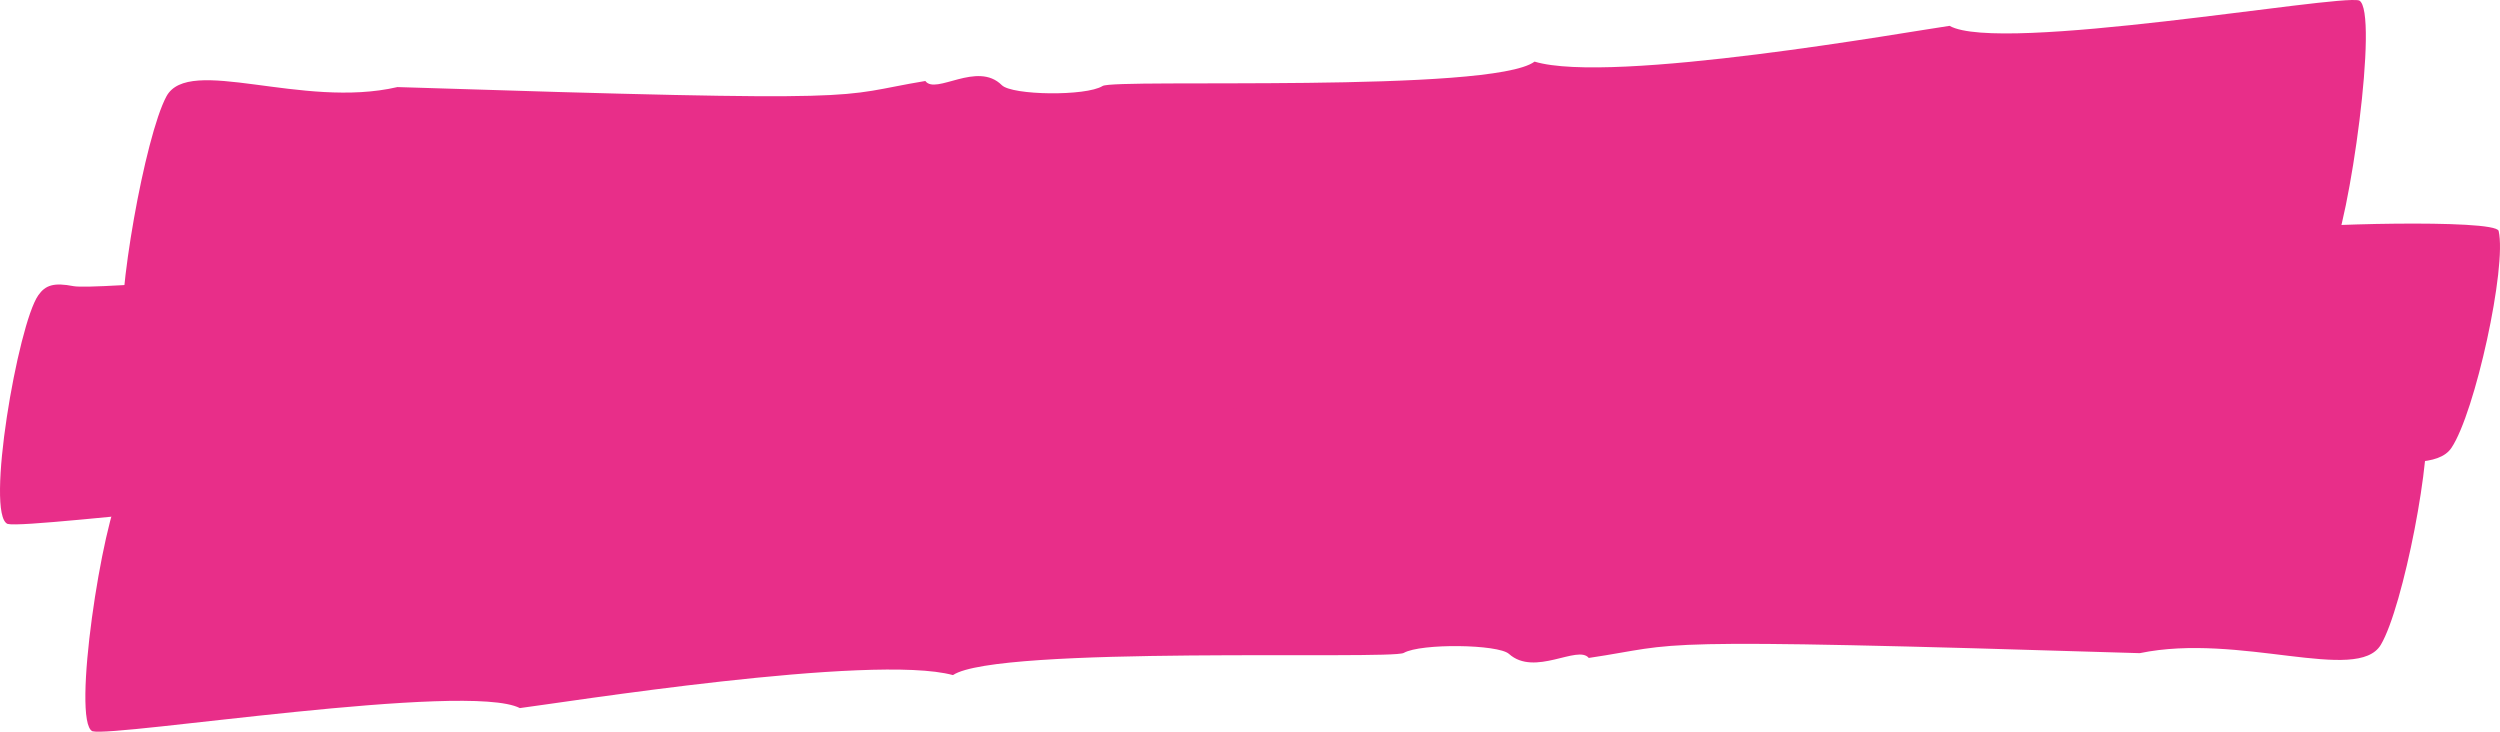 <?xml version="1.0" encoding="UTF-8"?>
<svg width="205px" height="60px" viewBox="0 0 205 60" version="1.1" xmlns="http://www.w3.org/2000/svg" xmlns:xlink="http://www.w3.org/1999/xlink">
    <title>Group</title>
    <g id="Page-1" stroke="none" stroke-width="1" fill="none" fill-rule="evenodd">
        <g id="Red-Button" transform="translate(-26, -118)" fill="#e82e89">
            <g id="Group" transform="translate(26, 118)">
                <path d="M159.864,2.119 C163.949,4.435 191.682,-0.484 193.451,0.039 C195.106,0.884 192.632,18.459 191.119,21.163 C190.582,22.12 189.959,22.361 188.523,22.022 C187.01,21.666 171.092,23.503 156.859,25.072 C156.859,25.072 109.93,28.025 102.714,28.358 C100.25,28.474 102.21,27.383 99.306,27.828 C93.118,28.777 79.667,27.966 74.981,28.882 C71.223,29.617 70.417,29.644 66.831,28.986 C63.715,28.417 43.654,28.628 41.373,29.834 C40.818,30.128 40.406,30.014 40.413,29.627 C40.413,29.627 30.588,28.971 27.219,28.539 C26.838,28.49 26.617,28.435 26.61,28.398 C26.514,28.007 26.103,27.816 25.706,28.053 C24.983,28.485 10.305,29.103 10.096,27.965 C9.491,24.692 11.88,11.18 13.646,7.905 C15.486,4.496 24.761,8.958 32.588,7.14 C72.935,8.433 68.145,7.921 75.877,6.641 C76.732,7.811 80.131,4.973 82.146,6.981 C82.989,7.822 89.058,7.902 90.414,7.051 C91.406,6.429 122.352,7.658 125.834,5.053 C132.138,6.951 156.728,2.558 159.864,2.119 Z" id="Path" style="mix-blend-mode: multiply;"></path>
                <path d="M38.052,41.258 C33.491,39.184 2.598,43.436 0.624,42.963 C-1.225,42.206 1.462,26.611 3.137,24.216 C3.731,23.368 4.425,23.157 6.026,23.464 C7.714,23.787 25.449,22.222 41.308,20.889 C41.308,20.889 93.606,18.464 101.648,18.198 C104.394,18.106 102.214,19.066 105.449,18.683 C112.342,17.866 127.339,18.643 132.558,17.85 C136.744,17.212 137.642,17.192 141.643,17.791 C145.118,18.309 167.479,18.207 170.017,17.145 C170.634,16.886 171.093,16.99 171.087,17.333 C171.087,17.333 182.041,17.957 185.798,18.355 C186.223,18.4 186.47,18.449 186.477,18.482 C186.586,18.83 187.045,19.001 187.487,18.792 C188.291,18.412 204.648,17.924 204.888,18.936 C205.574,21.845 202.967,33.833 201.012,36.733 C198.975,39.753 188.619,35.752 179.902,37.334 C134.923,36.016 140.264,36.491 131.652,37.594 C130.693,36.552 126.916,39.057 124.662,37.266 C123.719,36.516 116.954,36.42 115.446,37.17 C114.342,37.718 79.843,36.497 75.973,38.795 C68.938,37.083 41.547,40.881 38.052,41.258 Z" id="Path" style="mix-blend-mode: multiply;"></path>
                <path d="M42.628,58.063 C38.362,55.872 9.425,60.459 7.578,59.962 C5.849,59.163 8.401,42.604 9.975,40.059 C10.533,39.158 11.184,38.932 12.682,39.253 C14.262,39.592 30.872,37.889 45.725,36.436 C45.725,36.436 94.7,33.738 102.231,33.436 C104.802,33.332 102.759,34.356 105.789,33.942 C112.245,33.059 126.285,33.847 131.175,32.993 C135.096,32.306 135.937,32.283 139.681,32.908 C142.934,33.451 163.873,33.288 166.25,32.155 C166.829,31.879 167.259,31.988 167.253,32.352 C167.253,32.352 177.508,32.988 181.025,33.402 C181.423,33.448 181.653,33.5 181.661,33.535 C181.762,33.904 182.192,34.084 182.605,33.862 C183.359,33.457 198.677,32.9 198.898,33.973 C199.535,37.059 197.065,49.789 195.228,52.872 C193.314,56.081 183.626,51.86 175.46,53.559 C133.346,52.268 138.346,52.759 130.279,53.951 C129.385,52.848 125.842,55.515 123.736,53.62 C122.854,52.826 116.52,52.739 115.106,53.539 C114.071,54.124 81.771,52.91 78.142,55.358 C71.559,53.558 45.902,57.654 42.628,58.063 Z" id="Path" style="mix-blend-mode: multiply;"></path>
            </g>
        </g>
    </g>
</svg>